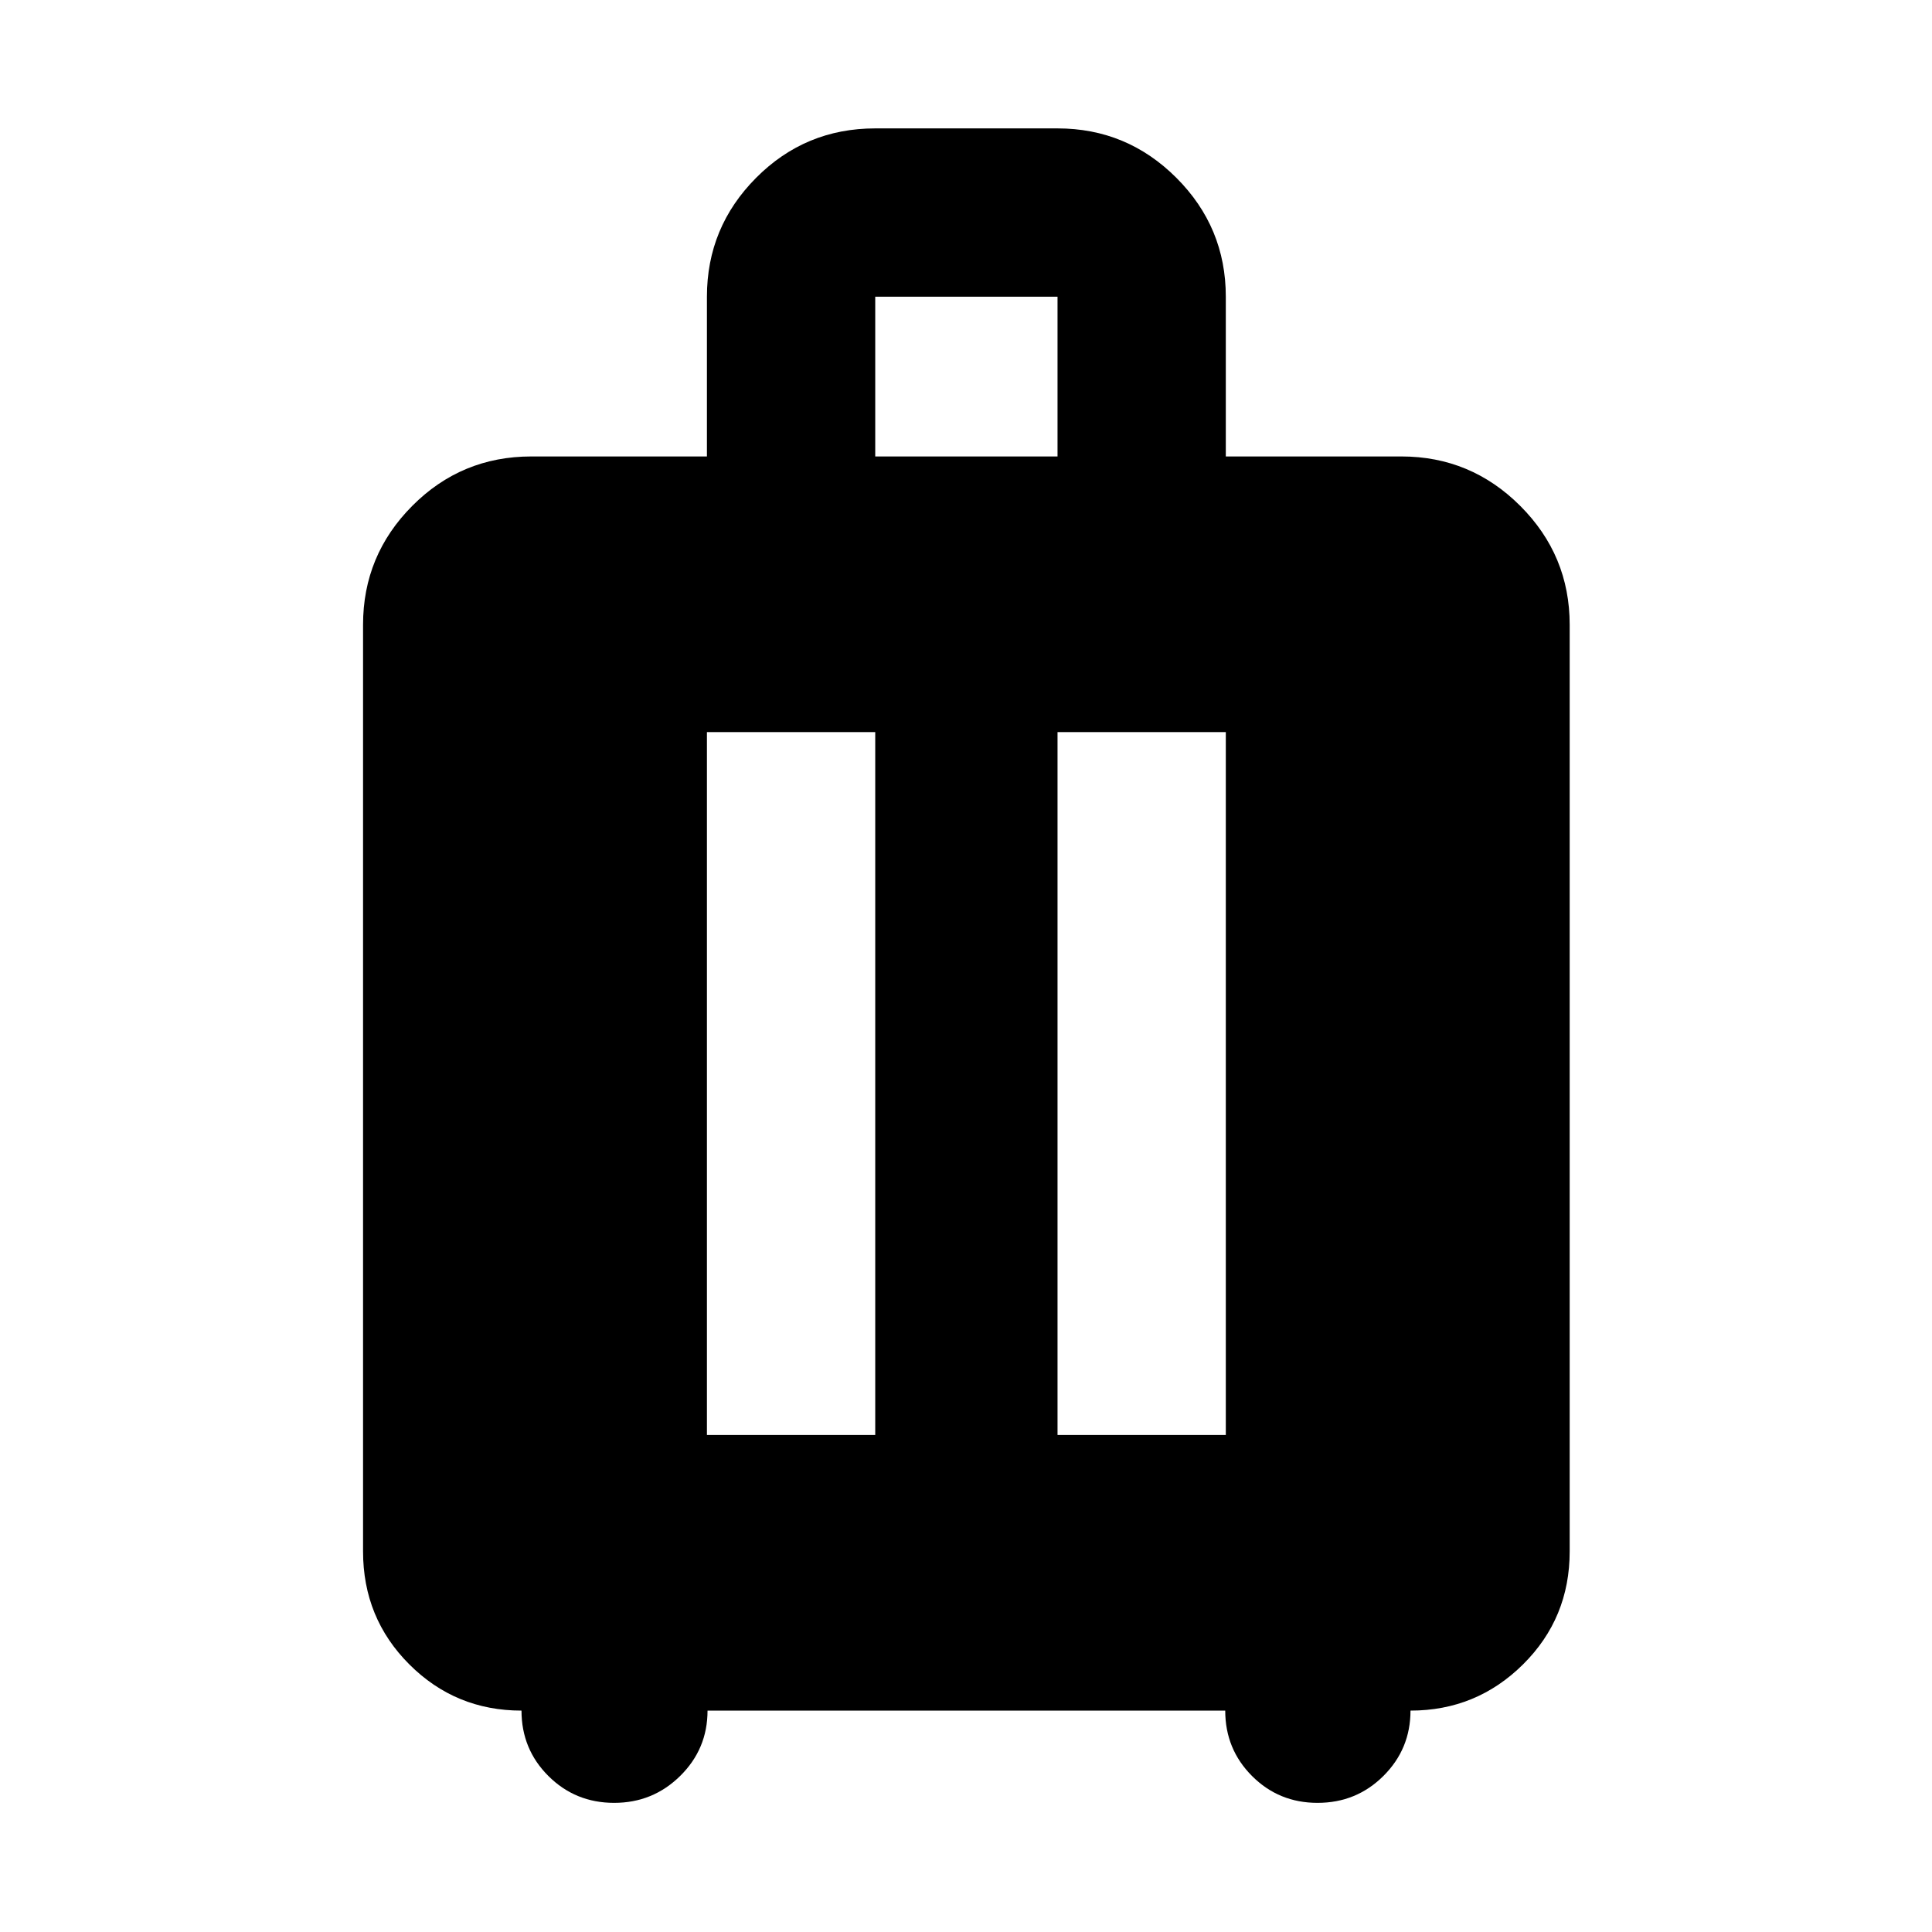 <svg xmlns="http://www.w3.org/2000/svg" height="40" viewBox="0 -960 960 960" width="40"><path d="M259.13-110.01q-32.78 0-55.75-22.98-22.98-22.97-22.98-56.13v-460.45q0-34.49 24.44-59.05 24.43-24.57 59.19-24.57h87.24v-79.39q0-34.49 24.44-59.06 24.43-24.56 59.19-24.56h90.58q34.49 0 59.06 24.56 24.56 24.57 24.56 59.06v79.39h87.25q34.49 0 59.06 24.57 24.56 24.56 24.56 59.05v460.45q0 33.16-23.16 56.13-23.16 22.98-55.94 22.98 0 19.07-13.44 32.45Q674-64.17 654.65-64.17q-19.18 0-32.51-13.33-13.33-13.33-13.33-32.51H351.57q0 19.07-13.58 32.45-13.57 13.39-32.83 13.39-19.26 0-32.65-13.33-13.38-13.33-13.38-32.51Zm92.14-136.96h83.63v-349.26h-83.63v349.26Zm174.21 0h83.62v-349.26h-83.62v349.26ZM434.9-733.19h90.58v-79.39H434.9v79.39Z"/></svg>